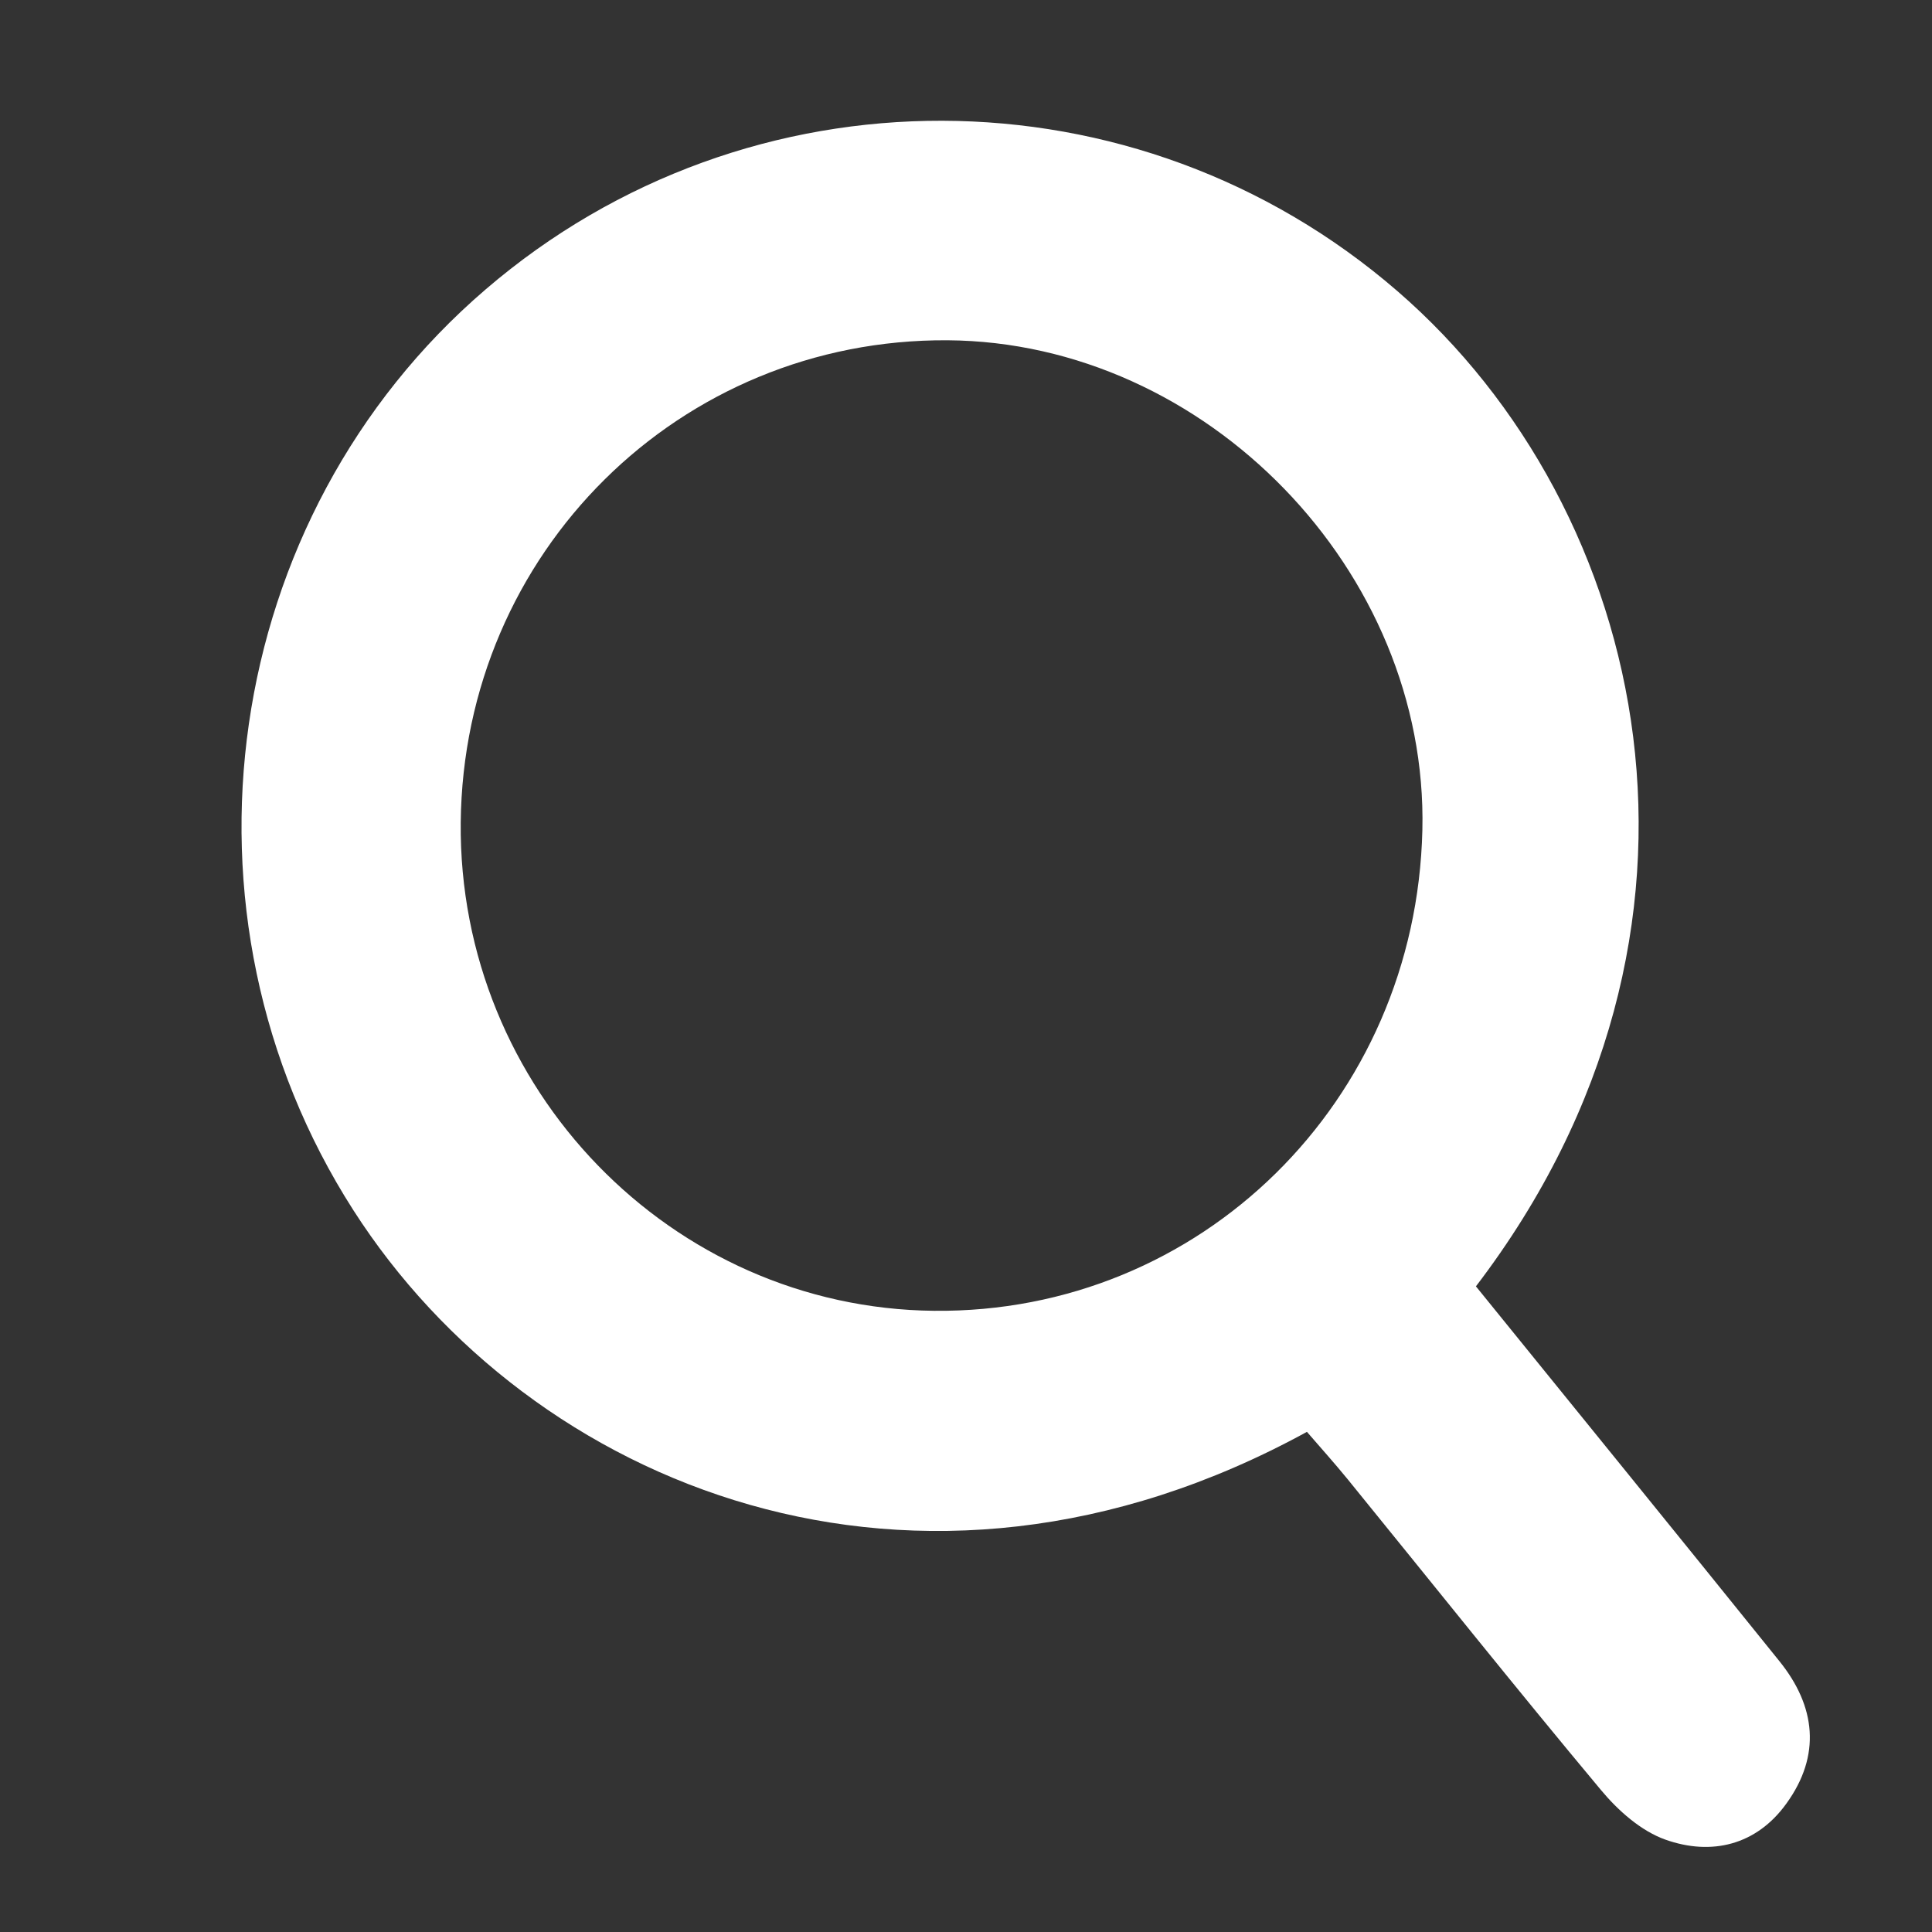 <?xml version="1.0" encoding="UTF-8"?>
<svg viewBox="0 0 32 32" version="1.1"
    xmlns="http://www.w3.org/2000/svg"
    xmlns:xlink="http://www.w3.org/1999/xlink">
    <rect x="0" y="0" width="32" height="32" fill="#333333" stroke="none"/>
    <!-- Generator: Sketch 52.2 (67145) - http://www.bohemiancoding.com/sketch -->
    <g  stroke="none" stroke-width="1" fill="none" fill-rule="evenodd">
        <g  transform="translate(-753, -762)" fill="#FFFFFF" fill-rule="nonzero">
            <g >
                <g  transform="translate(323, 205)">
                    <g  transform="translate(403, 553)">
                        <g  transform="translate(27, 4)">
                            <path d="M24.446,21.306 C26.148,23.406 27.814,25.455 29.47,27.511 C30.077,28.261 30.166,29.075 29.588,29.873 C29.091,30.563 28.347,30.741 27.584,30.47 C27.179,30.326 26.799,29.988 26.515,29.646 C25.097,27.948 23.718,26.218 22.324,24.504 C22.103,24.233 21.867,23.971 21.647,23.716 C15.177,27.259 8.786,24.622 5.853,20.045 C2.706,15.136 3.654,8.56 8.043,4.794 C12.4,1.05 18.822,1.078 23.147,4.823 C27.325,8.439 28.947,15.41 24.446,21.306 Z M15.47,21.711 C19.888,21.756 23.454,18.245 23.559,13.747 C23.658,9.46 19.977,5.665 15.694,5.636 C11.254,5.608 7.676,9.151 7.631,13.623 C7.589,18.028 11.117,21.667 15.47,21.711 Z" ></path>
                        </g>
                    </g>
                </g>
            </g>
        </g>
    </g>
</svg>
